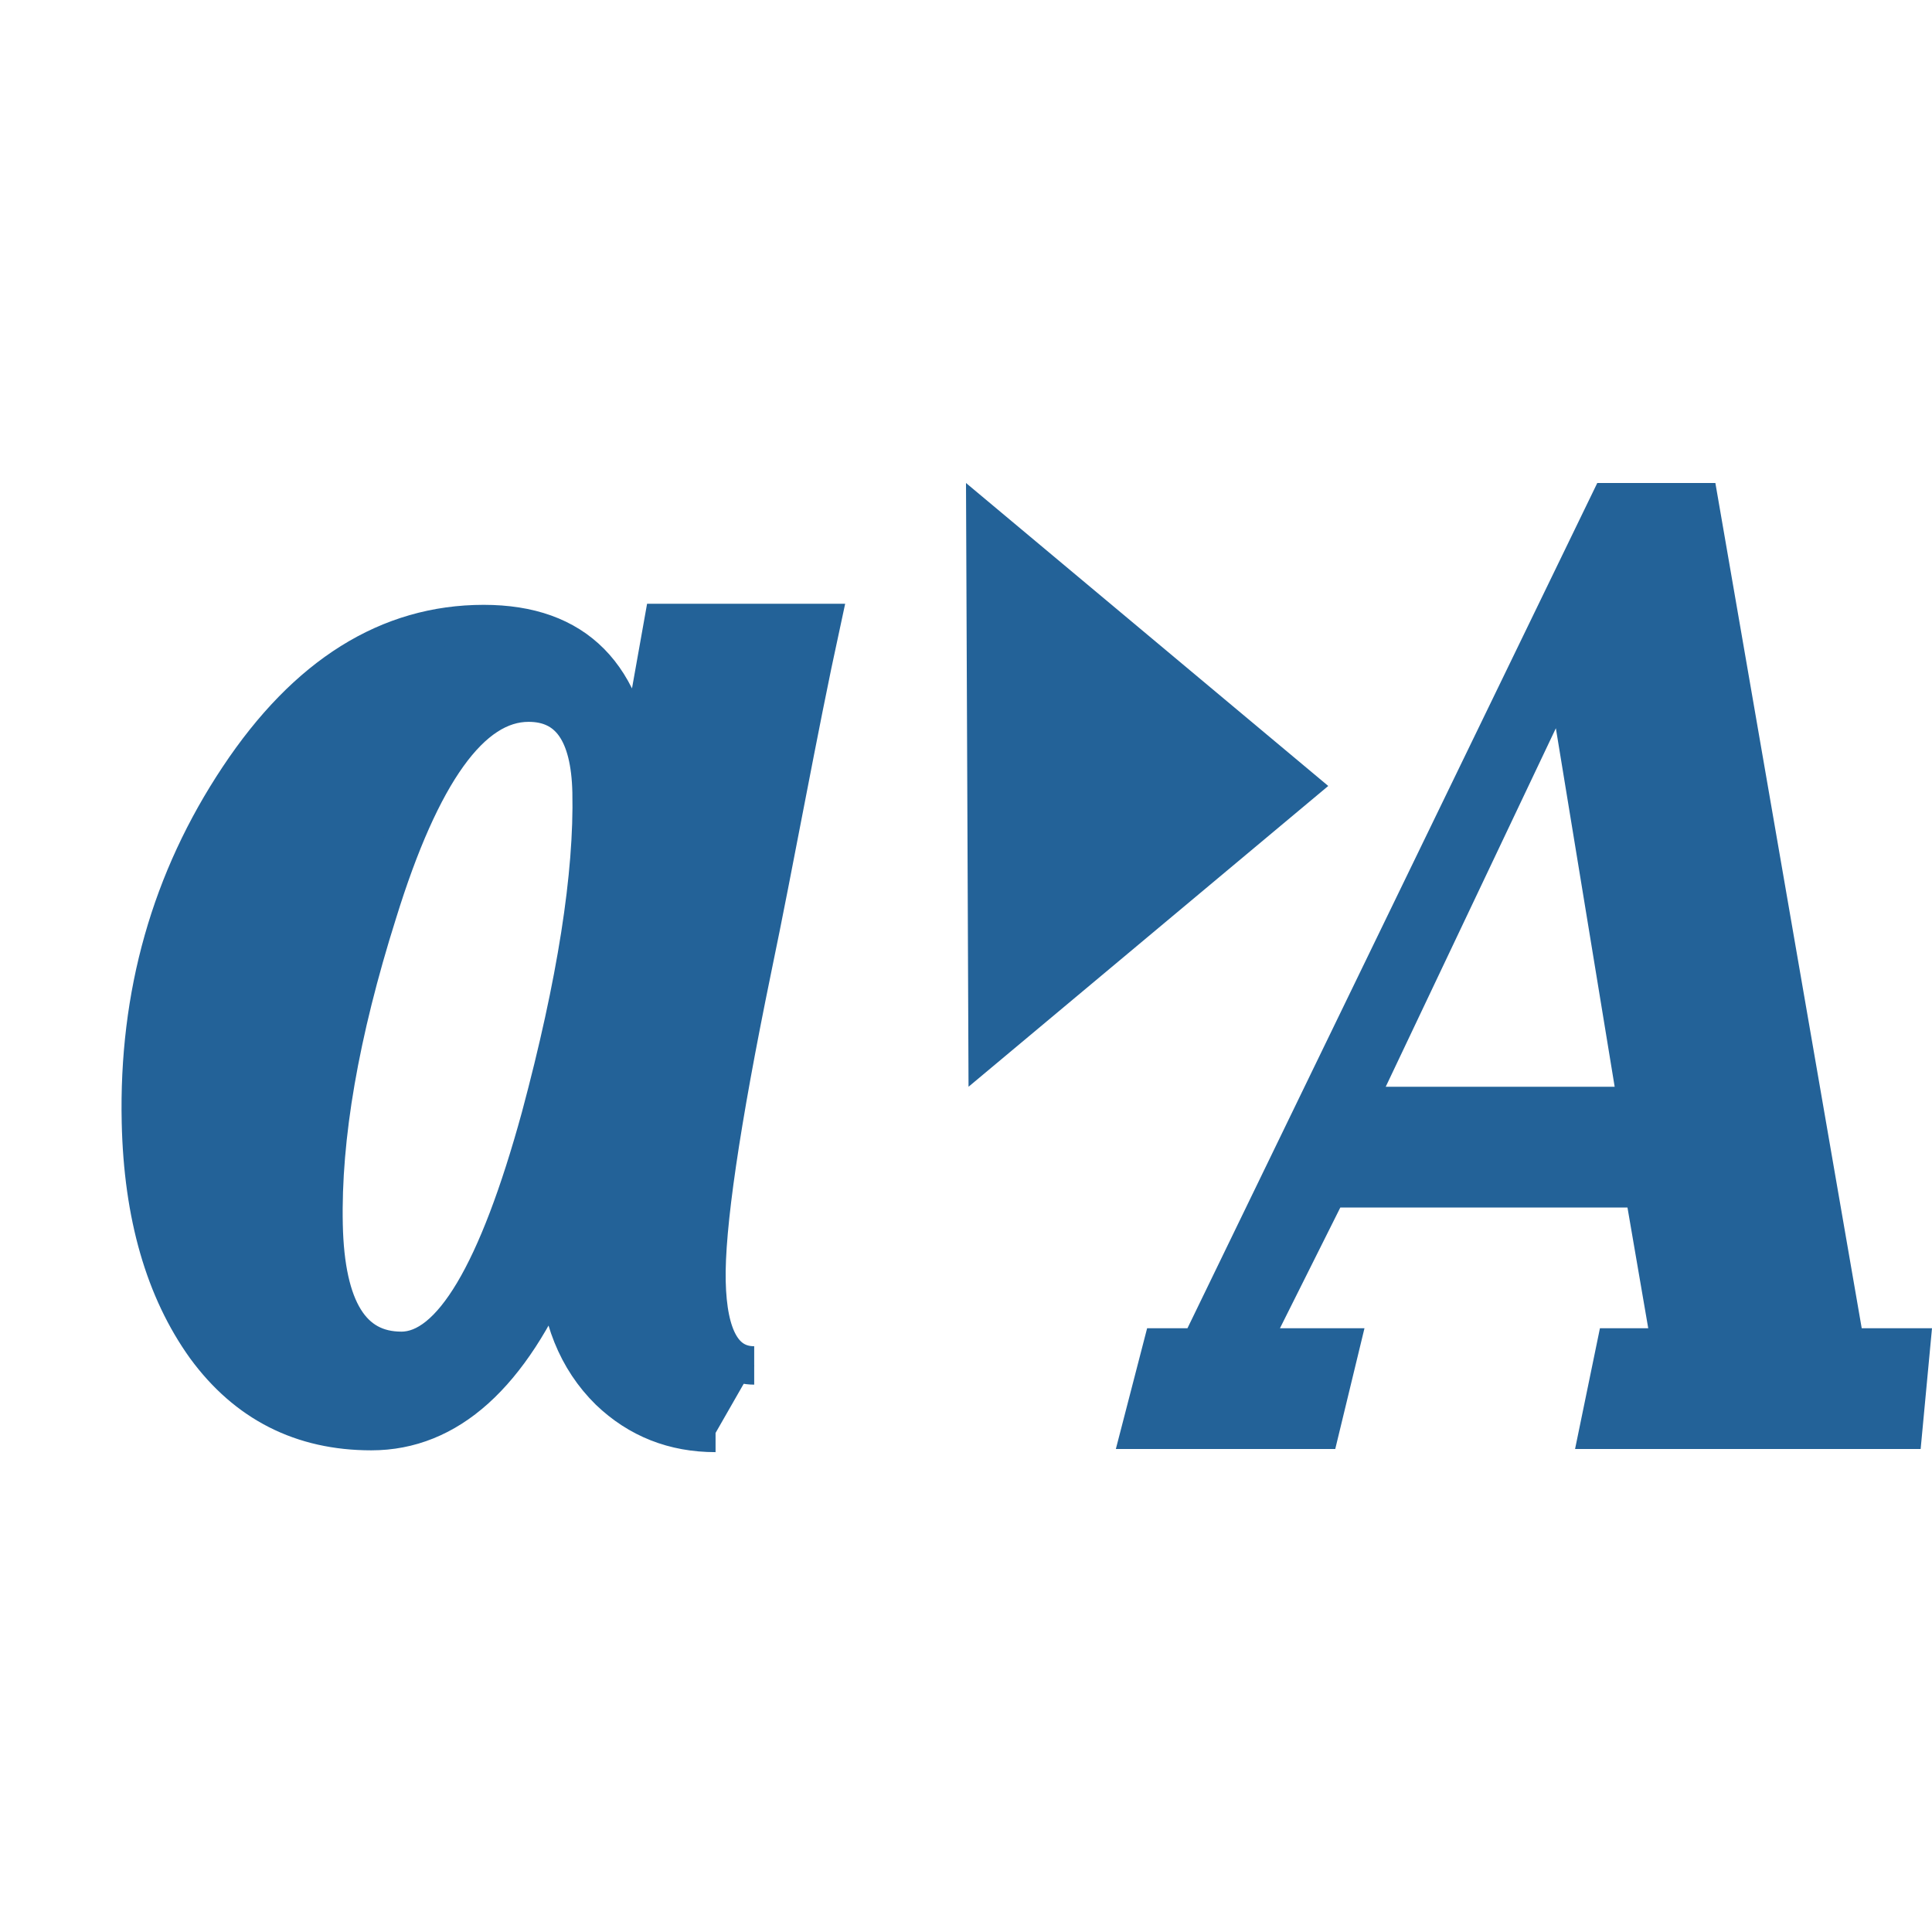 <?xml version="1.0" encoding="UTF-8" standalone="no"?>
<!-- Created with Inkscape (http://www.inkscape.org/) -->

<svg
   xmlns:dc="http://purl.org/dc/elements/1.1/"
   xmlns:cc="http://creativecommons.org/ns#"
   xmlns:rdf="http://www.w3.org/1999/02/22-rdf-syntax-ns#"
   xmlns:svg="http://www.w3.org/2000/svg"
   xmlns="http://www.w3.org/2000/svg"
   xmlns:sodipodi="http://sodipodi.sourceforge.net/DTD/sodipodi-0.dtd"
   xmlns:inkscape="http://www.inkscape.org/namespaces/inkscape"
   width="16"
   height="16"
   id="svg2"
   version="1.1"
   inkscape:version="0.92.3 (2405546, 2018-03-11)"
   sodipodi:docname="toUpper.svg"
   inkscape:export-filename="C:\Users\jmietling\Documents\rect3997-9-1.png"
   inkscape:export-xdpi="90"
   inkscape:export-ydpi="90">
  <defs
     id="defs4">
    <linearGradient
       id="linearGradient4738">
      <stop
         id="stop4740"
         offset="0"
         style="stop-color:#8cc861;stop-opacity:1" />
      <stop
         style="stop-color:#4aa766;stop-opacity:1"
         offset="0.438"
         id="stop4746" />
      <stop
         id="stop4742"
         offset="1"
         style="stop-color:#c2dd97;stop-opacity:1" />
    </linearGradient>
  </defs>
  <sodipodi:namedview
     id="base"
     pagecolor="#ffffff"
     bordercolor="#666666"
     borderopacity="1.0"
     inkscape:pageopacity="0.0"
     inkscape:pageshadow="2"
     inkscape:zoom="27.637859"
     inkscape:cx="1.0043869"
     inkscape:cy="7.4375007"
     inkscape:document-units="px"
     inkscape:current-layer="layer1"
     showgrid="true"
     inkscape:window-width="1920"
     inkscape:window-height="1018"
     inkscape:window-x="-8"
     inkscape:window-y="-8"
     inkscape:window-maximized="1"
     showguides="true"
     inkscape:guide-bbox="true"
     inkscape:snap-global="true"
     inkscape:snap-bbox="true"
     inkscape:bbox-nodes="true"
     inkscape:object-nodes="false"
     inkscape:snap-nodes="false">
    <inkscape:grid
       type="xygrid"
       id="grid3999"
       empspacing="5"
       visible="true"
       enabled="true"
       snapvisiblegridlinesonly="true" />
  </sodipodi:namedview>
  <g
     inkscape:label="Layer 1"
     inkscape:groupmode="layer"
     id="layer1"
     style="display:inline"
     transform="translate(0,-1036.362)">
    <path
       sodipodi:nodetypes="cccc"
       inkscape:connector-curvature="0"
       id="path3836"
       d="M 8.021,1045.362 11,1042.871 8,1040.362 Z"
       style="font-style:normal;font-weight:bold;font-size:medium;line-height:125%;font-family:Sans;-inkscape-font-specification:'DejaVu Serif Bold Italic';letter-spacing:0px;word-spacing:0px;fill:#236298;fill-opacity:1;stroke:none" />
    <path
       inkscape:connector-curvature="0"
       id="path7303-9-7"
       style="font-style:italic;font-variant:normal;font-weight:bold;font-stretch:normal;font-size:medium;line-height:125%;font-family:'DejaVu Serif';-inkscape-font-specification:'DejaVu Serif Bold Italic';letter-spacing:0px;word-spacing:0px;display:inline;fill:#236298;fill-opacity:1;stroke:none;stroke-width:1"
       d="m 9.241,1048.362 0.259,-1 h 0.334 l 3.394,-7 h 0.978 l 1.212,7 H 16 l -0.094,1 h -2.862 l 0.206,-1 h 0.4 l -0.172,-1 H 11.1 l -0.5,1 h 0.7 l -0.242,1 H 9.241 m 2.235,-3 h 1.896 l -0.487,-2.969"
       sodipodi:nodetypes="cccccccccccccccccccc" />
    <path
       inkscape:connector-curvature="0"
       id="path4719-8-2"
       d="m 5.926,1048.229 c -0.345,0 -0.639,-0.116 -0.881,-0.348 -0.266,-0.262 -0.408,-0.615 -0.426,-1.058 -0.393,0.927 -0.908,1.391 -1.544,1.391 -0.575,0 -1.032,-0.232 -1.372,-0.696 -0.34,-0.474 -0.519,-1.094 -0.536,-1.86 -0.024,-1.059 0.246,-2.011 0.81,-2.858 0.563,-0.847 1.24,-1.27 2.029,-1.27 0.759,0 1.178,0.423 1.258,1.27 l 0.228,-1.279 h 1.31 c -0.195,0.897 -0.385,1.97 -0.572,2.867 -0.263,1.28 -0.389,2.142 -0.379,2.586 0.01,0.464 0.142,0.696 0.395,0.696 m -1.347,-4.748 c -0.011,-0.494 -0.185,-0.741 -0.522,-0.741 -0.475,0 -0.891,0.58 -1.249,1.739 -0.315,0.998 -0.464,1.86 -0.448,2.586 0.015,0.696 0.23,1.043 0.644,1.043 0.414,0 0.798,-0.645 1.152,-1.936 0.297,-1.109 0.438,-2.006 0.423,-2.692"
       style="font-style:normal;font-variant:normal;font-weight:normal;font-stretch:normal;font-size:11.052px;line-height:125%;font-family:AustralianFlyingCorpsStencil;-inkscape-font-specification:AustralianFlyingCorpsStencil;text-align:start;letter-spacing:0px;word-spacing:0px;writing-mode:lr-tb;text-anchor:start;display:inline;fill:#236298;fill-opacity:1;stroke:#236298;stroke-width:0.318;stroke-miterlimit:4;stroke-dasharray:none;stroke-opacity:1"
       sodipodi:nodetypes="cccscssscccccccsccscc" />
  </g>
</svg>
